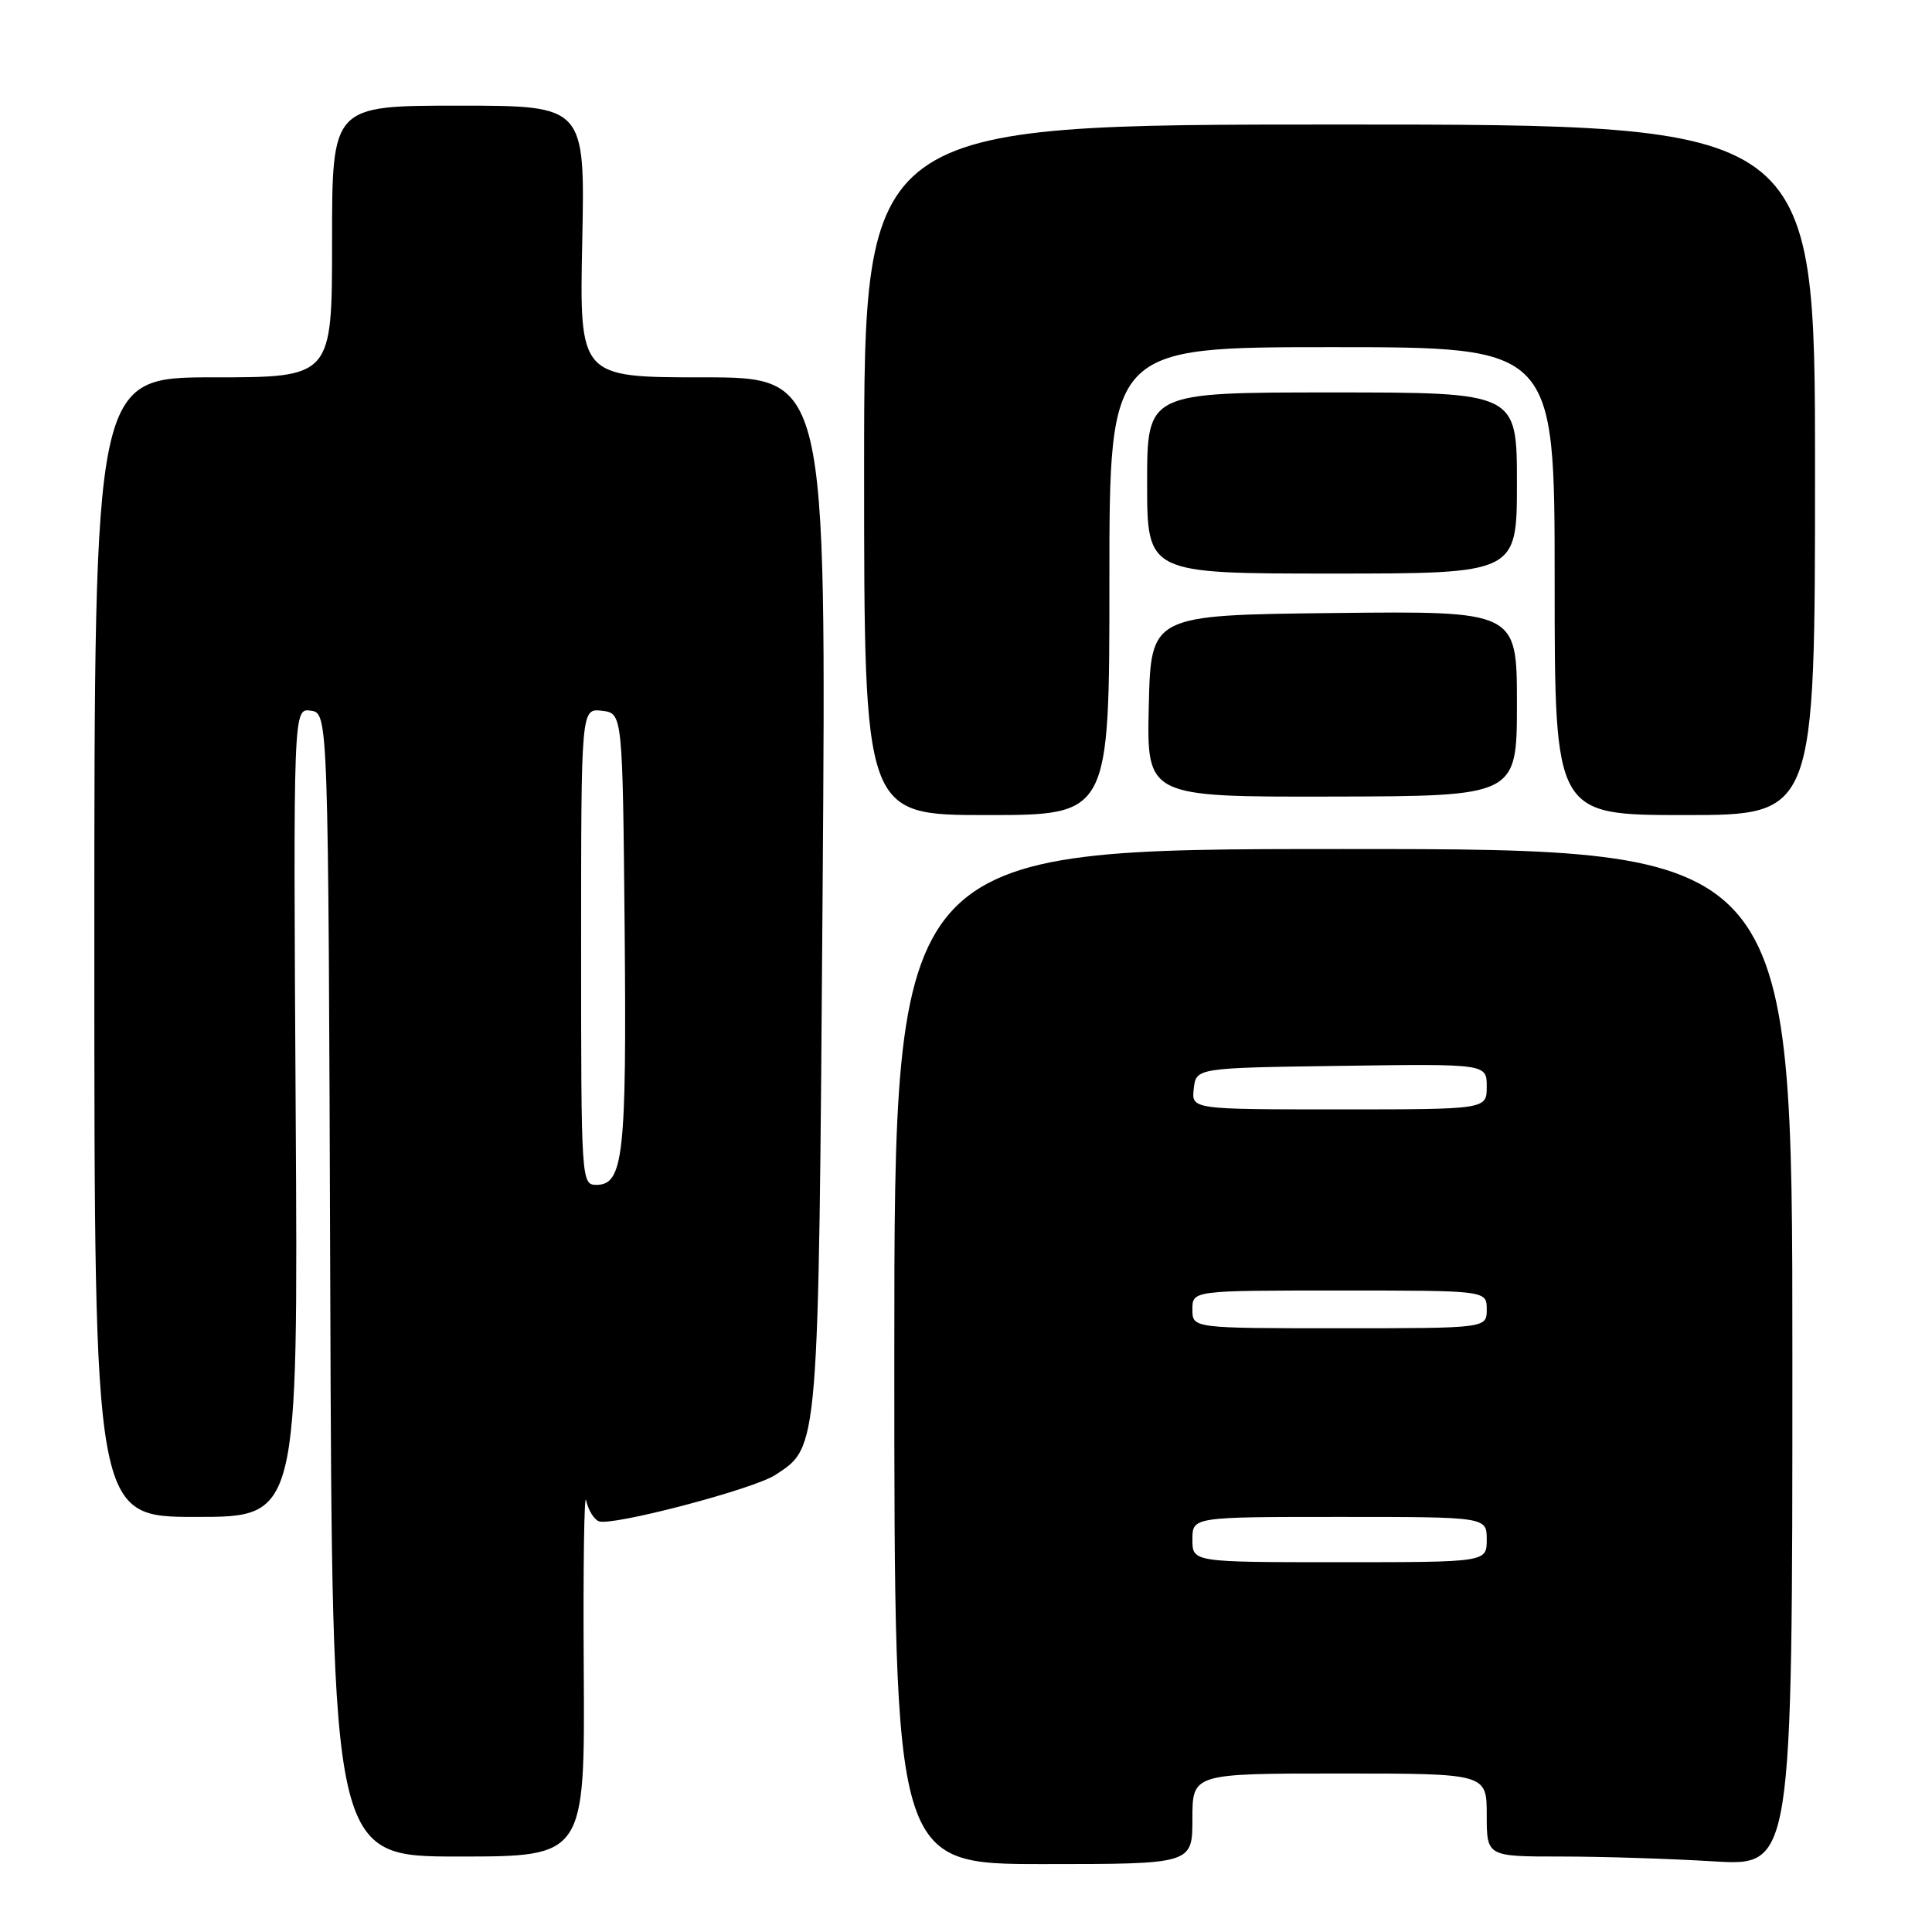 <?xml version="1.0" encoding="UTF-8" standalone="no"?>
<!DOCTYPE svg PUBLIC "-//W3C//DTD SVG 1.1//EN" "http://www.w3.org/Graphics/SVG/1.1/DTD/svg11.dtd" >
<svg xmlns="http://www.w3.org/2000/svg" xmlns:xlink="http://www.w3.org/1999/xlink" version="1.1" viewBox="0 0 256 256">
 <g >
 <path fill="currentColor"
d=" M 158.00 241.00 C 158.00 235.00 158.00 235.00 177.50 235.00 C 197.00 235.00 197.00 235.00 197.00 240.50 C 197.00 246.00 197.00 246.00 206.84 246.00 C 212.26 246.00 221.37 246.29 227.09 246.64 C 237.50 247.27 237.50 247.27 237.50 179.89 C 237.50 112.50 237.50 112.50 178.00 112.50 C 118.50 112.50 118.50 112.50 118.50 179.75 C 118.50 247.00 118.50 247.00 138.25 247.00 C 158.00 247.00 158.00 247.00 158.00 241.00 Z  M 77.35 221.25 C 77.26 207.64 77.41 197.54 77.67 198.81 C 77.94 200.08 78.70 201.33 79.36 201.58 C 81.10 202.25 99.85 197.33 102.73 195.44 C 108.54 191.63 108.45 192.67 109.00 118.25 C 109.50 50.00 109.50 50.00 93.14 50.00 C 76.78 50.00 76.78 50.00 77.15 32.00 C 77.52 14.00 77.52 14.00 60.76 14.00 C 44.00 14.00 44.00 14.00 44.00 32.00 C 44.00 50.00 44.00 50.00 28.25 50.00 C 12.50 50.00 12.50 50.00 12.50 125.50 C 12.50 201.00 12.50 201.00 26.00 201.00 C 39.50 201.00 39.50 201.00 39.18 147.42 C 38.86 93.84 38.86 93.84 41.18 94.17 C 43.50 94.50 43.50 94.50 43.76 170.25 C 44.01 246.00 44.01 246.00 60.76 246.00 C 77.50 246.00 77.50 246.00 77.35 221.25 Z  M 147.00 77.00 C 147.00 46.00 147.00 46.00 176.50 46.00 C 206.00 46.00 206.00 46.00 206.00 77.00 C 206.00 108.00 206.00 108.00 223.25 108.00 C 240.50 108.00 240.50 108.00 240.50 62.25 C 240.50 16.50 240.50 16.50 177.50 16.50 C 114.50 16.50 114.50 16.50 114.50 62.25 C 114.50 108.00 114.50 108.00 130.75 108.00 C 147.00 108.00 147.00 108.00 147.00 77.00 Z  M 201.00 93.23 C 201.00 80.96 201.00 80.96 176.75 81.23 C 152.50 81.50 152.50 81.50 152.22 93.55 C 151.94 105.60 151.94 105.60 176.47 105.55 C 201.00 105.50 201.00 105.50 201.00 93.23 Z  M 201.00 64.00 C 201.00 52.00 201.00 52.00 176.50 52.00 C 152.00 52.00 152.00 52.00 152.00 64.00 C 152.00 76.00 152.00 76.00 176.50 76.00 C 201.00 76.00 201.00 76.00 201.00 64.00 Z  M 158.00 204.00 C 158.00 201.00 158.00 201.00 177.50 201.00 C 197.00 201.00 197.00 201.00 197.00 204.00 C 197.00 207.00 197.00 207.00 177.50 207.00 C 158.00 207.00 158.00 207.00 158.00 204.00 Z  M 158.00 173.50 C 158.00 171.00 158.00 171.00 177.50 171.00 C 197.00 171.00 197.00 171.00 197.00 173.50 C 197.00 176.00 197.00 176.00 177.50 176.00 C 158.00 176.00 158.00 176.00 158.00 173.50 Z  M 158.18 144.25 C 158.50 141.50 158.50 141.50 177.75 141.23 C 197.00 140.96 197.00 140.96 197.00 143.98 C 197.00 147.00 197.00 147.00 177.43 147.00 C 157.87 147.00 157.87 147.00 158.18 144.25 Z  M 77.00 125.43 C 77.00 93.87 77.00 93.87 79.75 94.18 C 82.50 94.50 82.50 94.50 82.77 123.15 C 83.04 153.09 82.61 157.00 79.02 157.00 C 77.03 157.00 77.00 156.46 77.00 125.43 Z "/>
</g>
</svg>